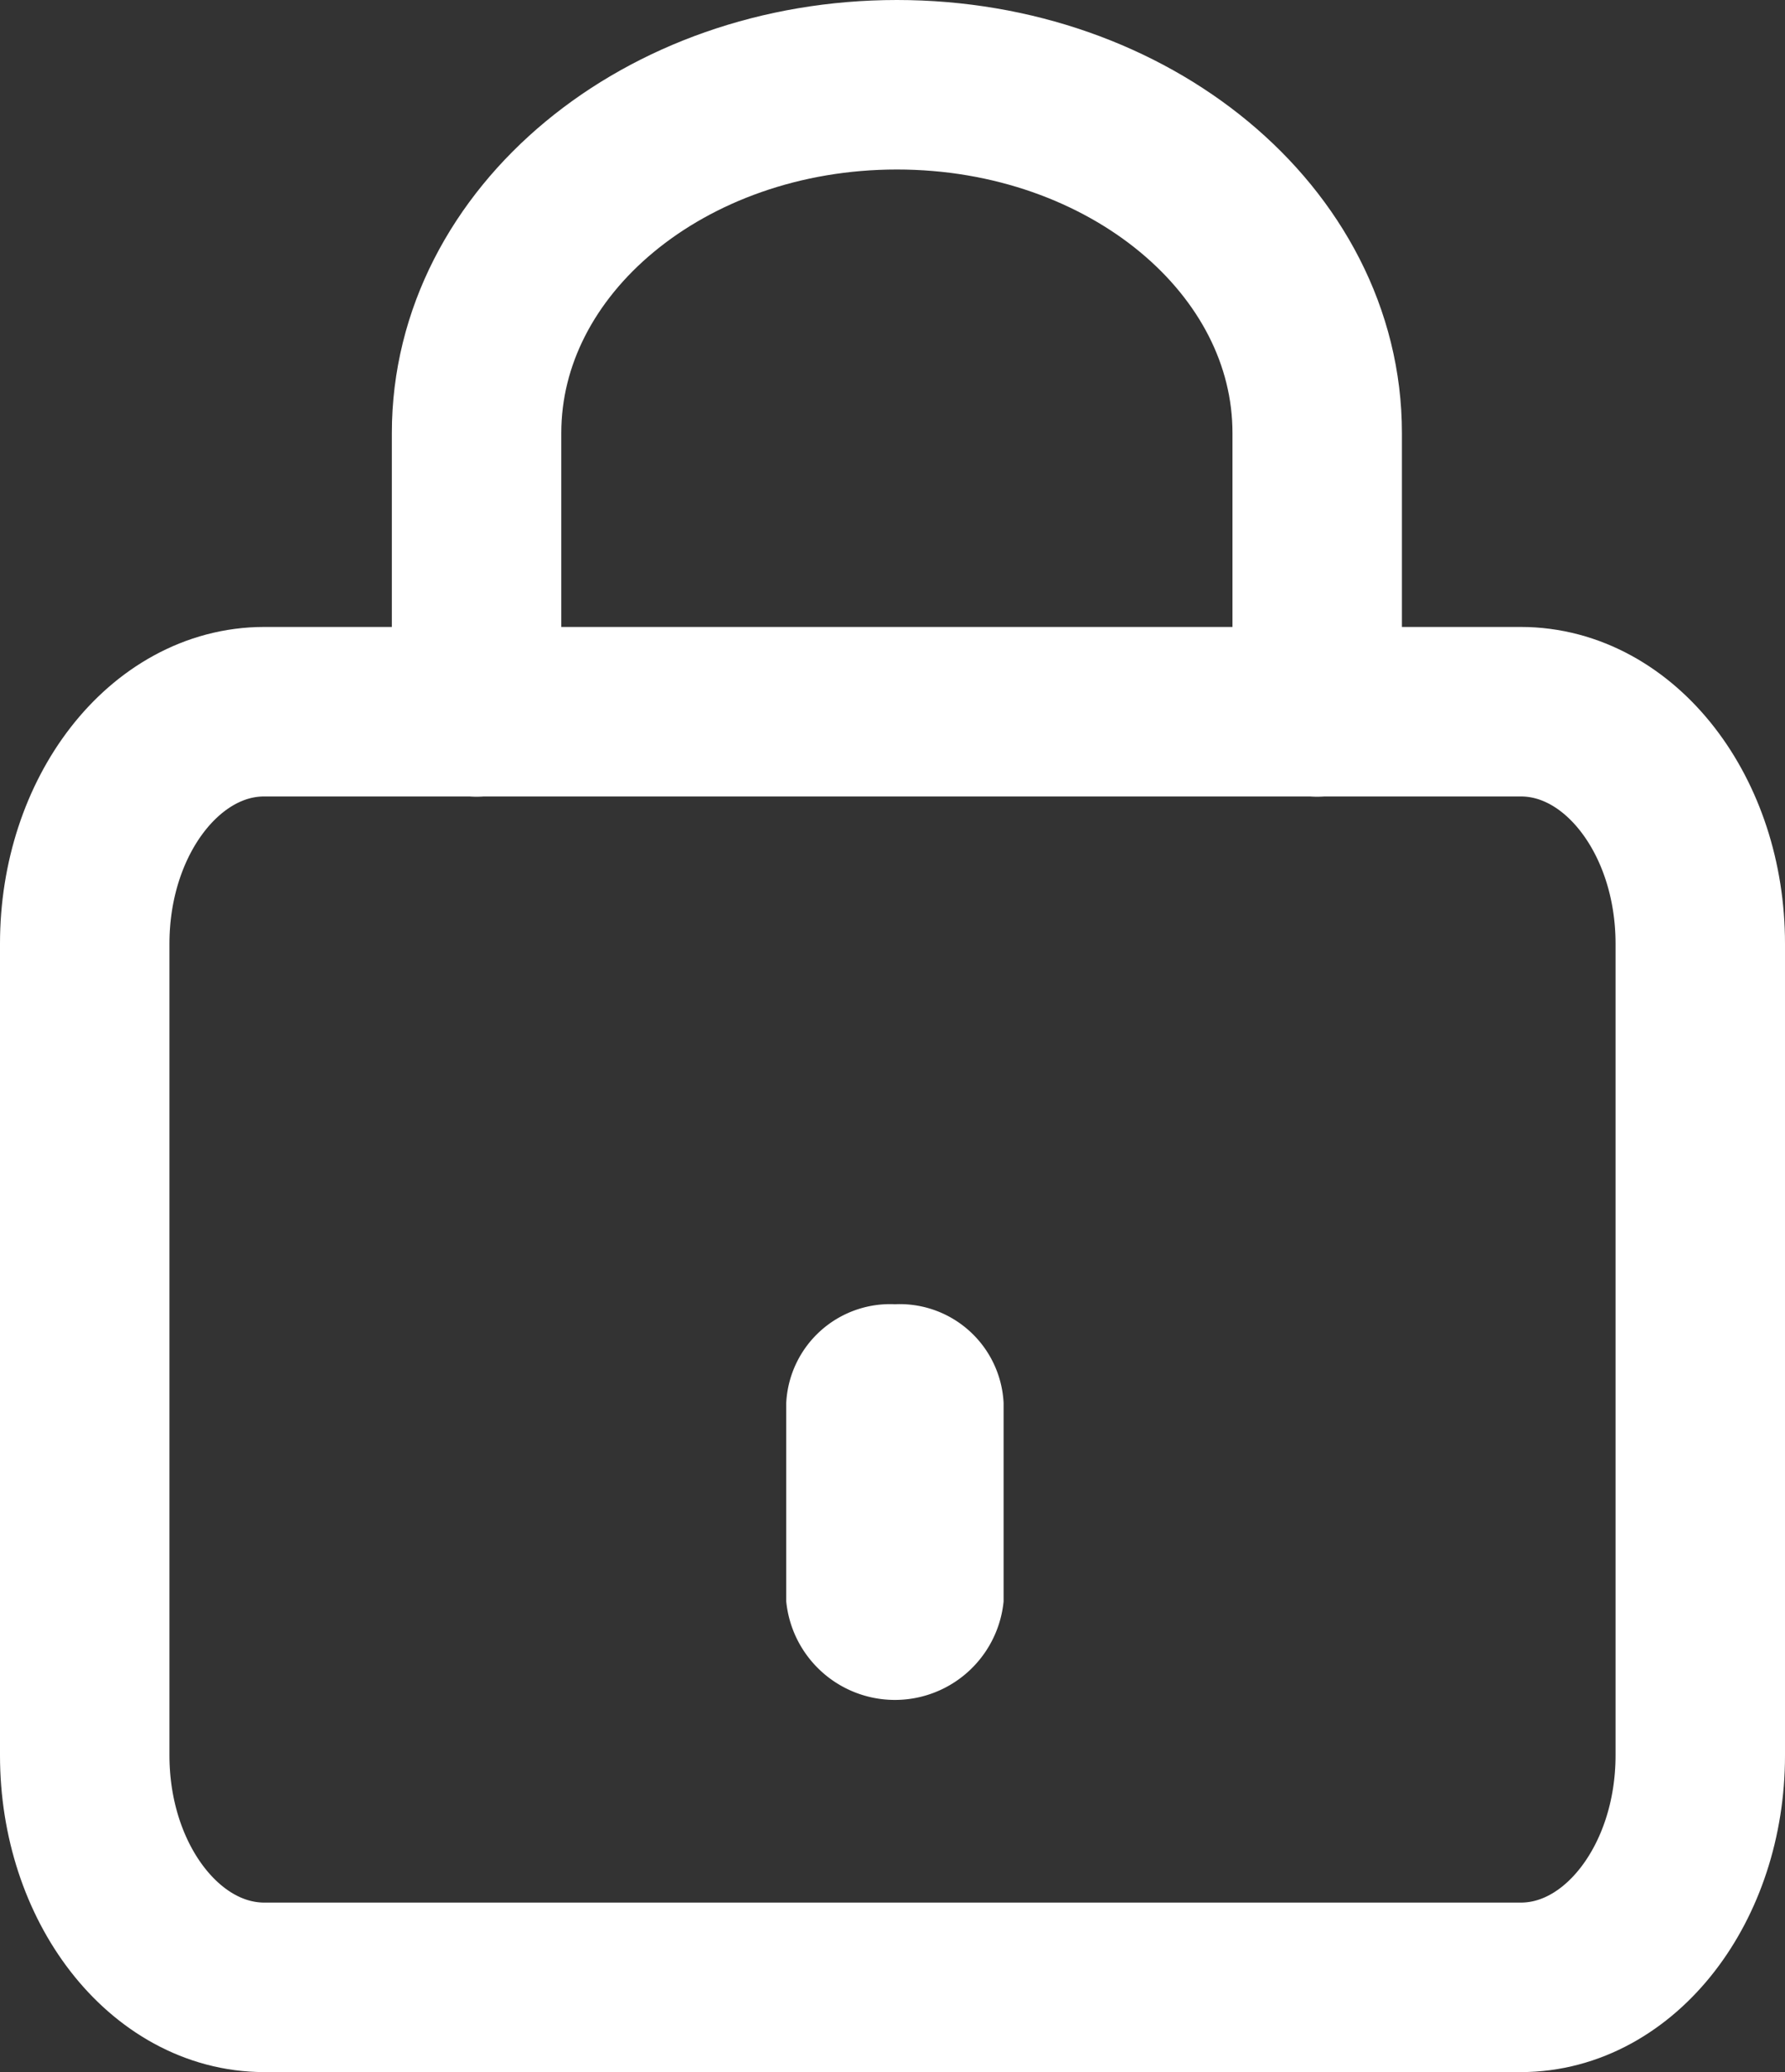 <svg xmlns="http://www.w3.org/2000/svg" width="42.137" height="48.898" viewBox="0 0 42.137 48.898">
  <rect x="0" y="0" width="42.137" height="48.898" fill="#333333" stroke="none"/>
  <g id="Group_4164" data-name="Group 4164" transform="translate(-147 -454)">
    <g id="Icon_feather-lock" data-name="Icon feather-lock" transform="translate(149 456)">
      <path id="Path_2819" data-name="Path 2819" d="M8.737,16.5H38.4c2.34,0,4.237,2.45,4.237,5.473V41.13c0,3.023-1.9,5.473-4.237,5.473H8.737C6.4,46.6,4.5,44.153,4.5,41.13V21.973C4.5,18.95,6.4,16.5,8.737,16.5Z" transform="translate(-4.5 -1.705)" fill="none" stroke="#fff" stroke-linecap="round" stroke-linejoin="round" stroke-width="4"/>
      <path id="Path_2820" data-name="Path 2820" d="M10.5,17.8V11.219C10.5,6.68,14.942,3,20.422,3s9.922,3.68,9.922,8.219V17.8" transform="translate(-1.25 -3)" fill="none" stroke="#fff" stroke-linecap="round" stroke-linejoin="round" stroke-width="4"/>
    </g>
    <path id="Path_2821" data-name="Path 2821" d="M263.764,252.012a2.455,2.455,0,0,0-2.565,2.328v4.685a2.578,2.578,0,0,0,5.131,0V254.34A2.455,2.455,0,0,0,263.764,252.012Zm0,0" transform="translate(-95.639 232.766)" fill="#fff"/>
  </g>
</svg>
